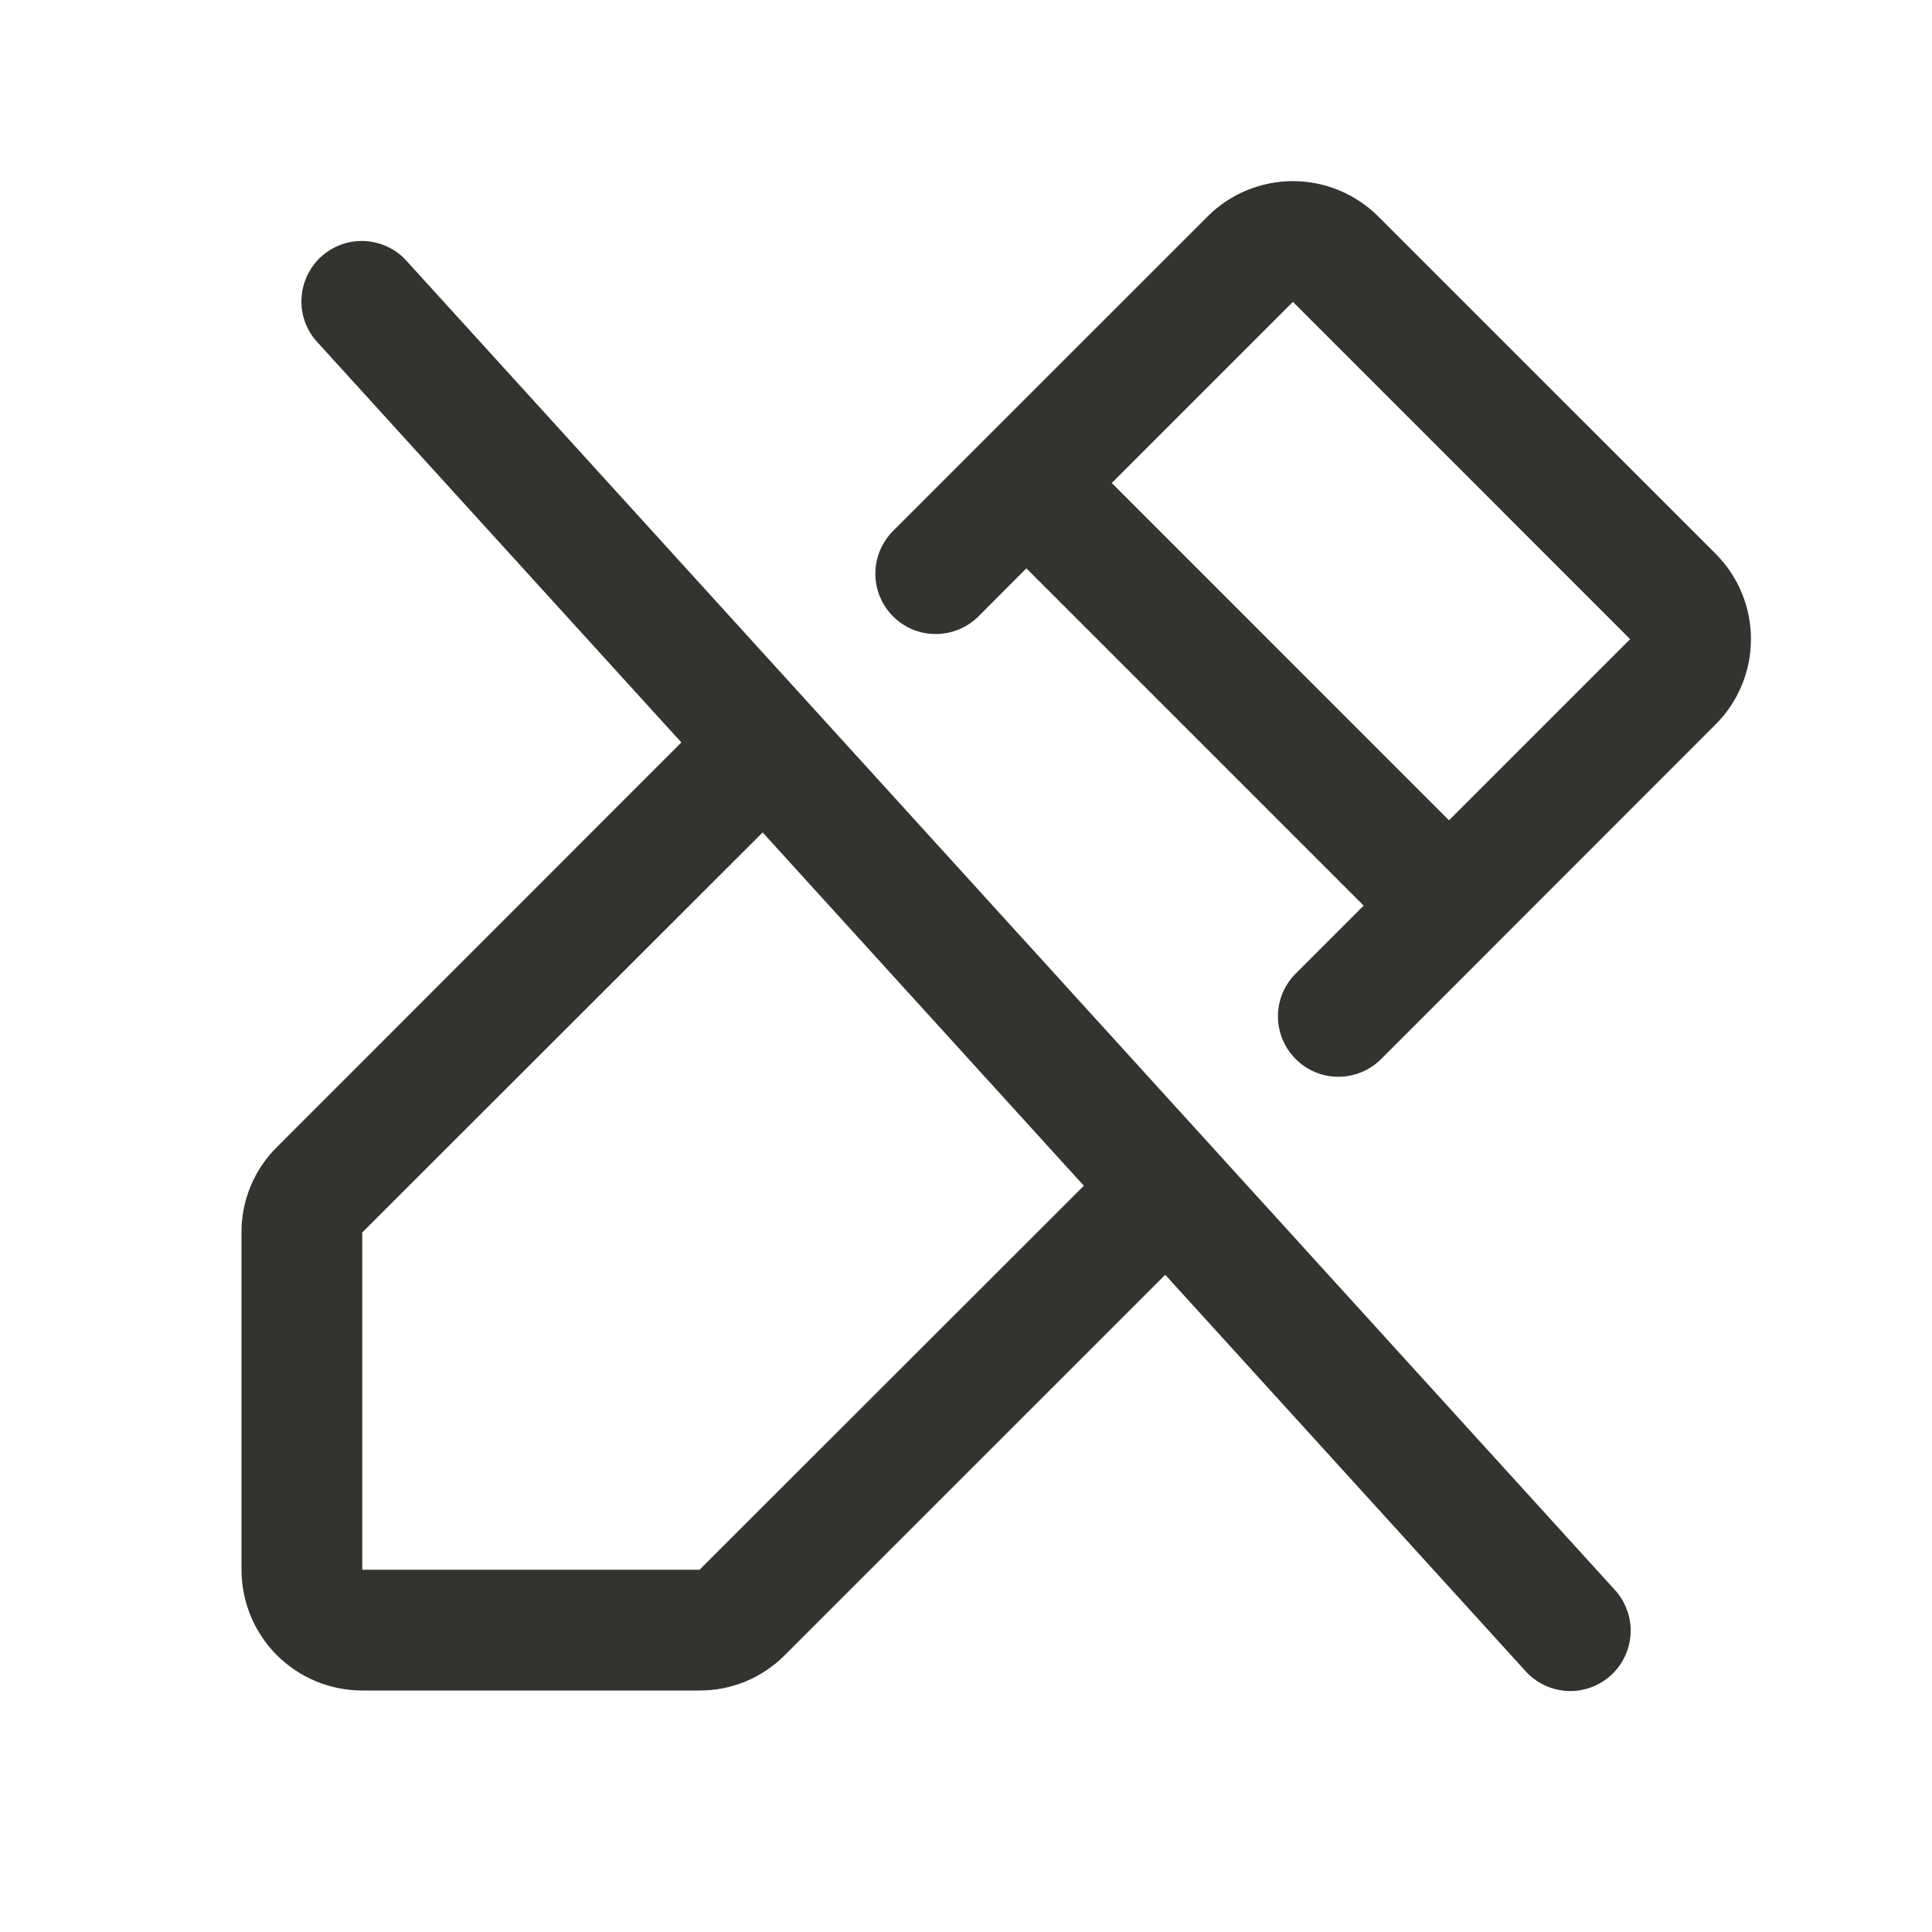 <svg width="24" height="24" viewBox="0 0 24 24" fill="none" xmlns="http://www.w3.org/2000/svg">
<path d="M5.055 3.246C4.989 3.171 4.909 3.111 4.82 3.068C4.73 3.025 4.633 3 4.534 2.994C4.435 2.989 4.336 3.003 4.242 3.037C4.149 3.07 4.063 3.122 3.99 3.188C3.916 3.255 3.857 3.336 3.815 3.426C3.773 3.516 3.749 3.613 3.745 3.712C3.74 3.811 3.756 3.91 3.79 4.003C3.825 4.096 3.877 4.182 3.945 4.254L8.464 9.223L3.439 14.25C3.299 14.389 3.188 14.554 3.113 14.736C3.038 14.918 2.999 15.113 3 15.31V19.5C3 19.898 3.158 20.279 3.439 20.561C3.721 20.842 4.102 21 4.5 21H8.69C8.887 21.001 9.082 20.962 9.264 20.887C9.446 20.811 9.611 20.7 9.75 20.56L14.475 15.836L18.946 20.754C19.012 20.829 19.092 20.889 19.181 20.932C19.27 20.975 19.368 21 19.467 21.006C19.566 21.011 19.665 20.997 19.759 20.963C19.852 20.93 19.938 20.878 20.011 20.812C20.085 20.745 20.144 20.664 20.186 20.574C20.228 20.485 20.252 20.387 20.256 20.288C20.261 20.189 20.245 20.09 20.21 19.997C20.176 19.904 20.124 19.818 20.056 19.746L5.055 3.246ZM8.69 19.5H4.5V15.31L9.474 10.341L13.464 14.73L8.69 19.5ZM21.311 6.878L17.122 2.69C16.982 2.55 16.817 2.44 16.635 2.364C16.453 2.289 16.258 2.25 16.061 2.25C15.864 2.25 15.669 2.289 15.487 2.364C15.305 2.44 15.139 2.55 15 2.69L11.093 6.596C11.024 6.666 10.969 6.749 10.931 6.84C10.893 6.931 10.874 7.028 10.874 7.127C10.874 7.326 10.953 7.516 11.094 7.657C11.235 7.798 11.425 7.877 11.624 7.876C11.823 7.876 12.014 7.797 12.155 7.657L12.75 7.06L16.94 11.25L16.096 12.094C15.955 12.234 15.876 12.425 15.875 12.624C15.875 12.823 15.954 13.014 16.095 13.155C16.235 13.296 16.426 13.376 16.625 13.376C16.824 13.376 17.015 13.297 17.156 13.157L21.311 9C21.451 8.861 21.561 8.695 21.637 8.513C21.712 8.331 21.751 8.136 21.751 7.939C21.751 7.742 21.712 7.547 21.637 7.365C21.561 7.183 21.451 7.018 21.311 6.878ZM18 10.19L13.811 6L16.061 3.75L20.25 7.94L18 10.19Z" fill="#343330"/>
</svg>
